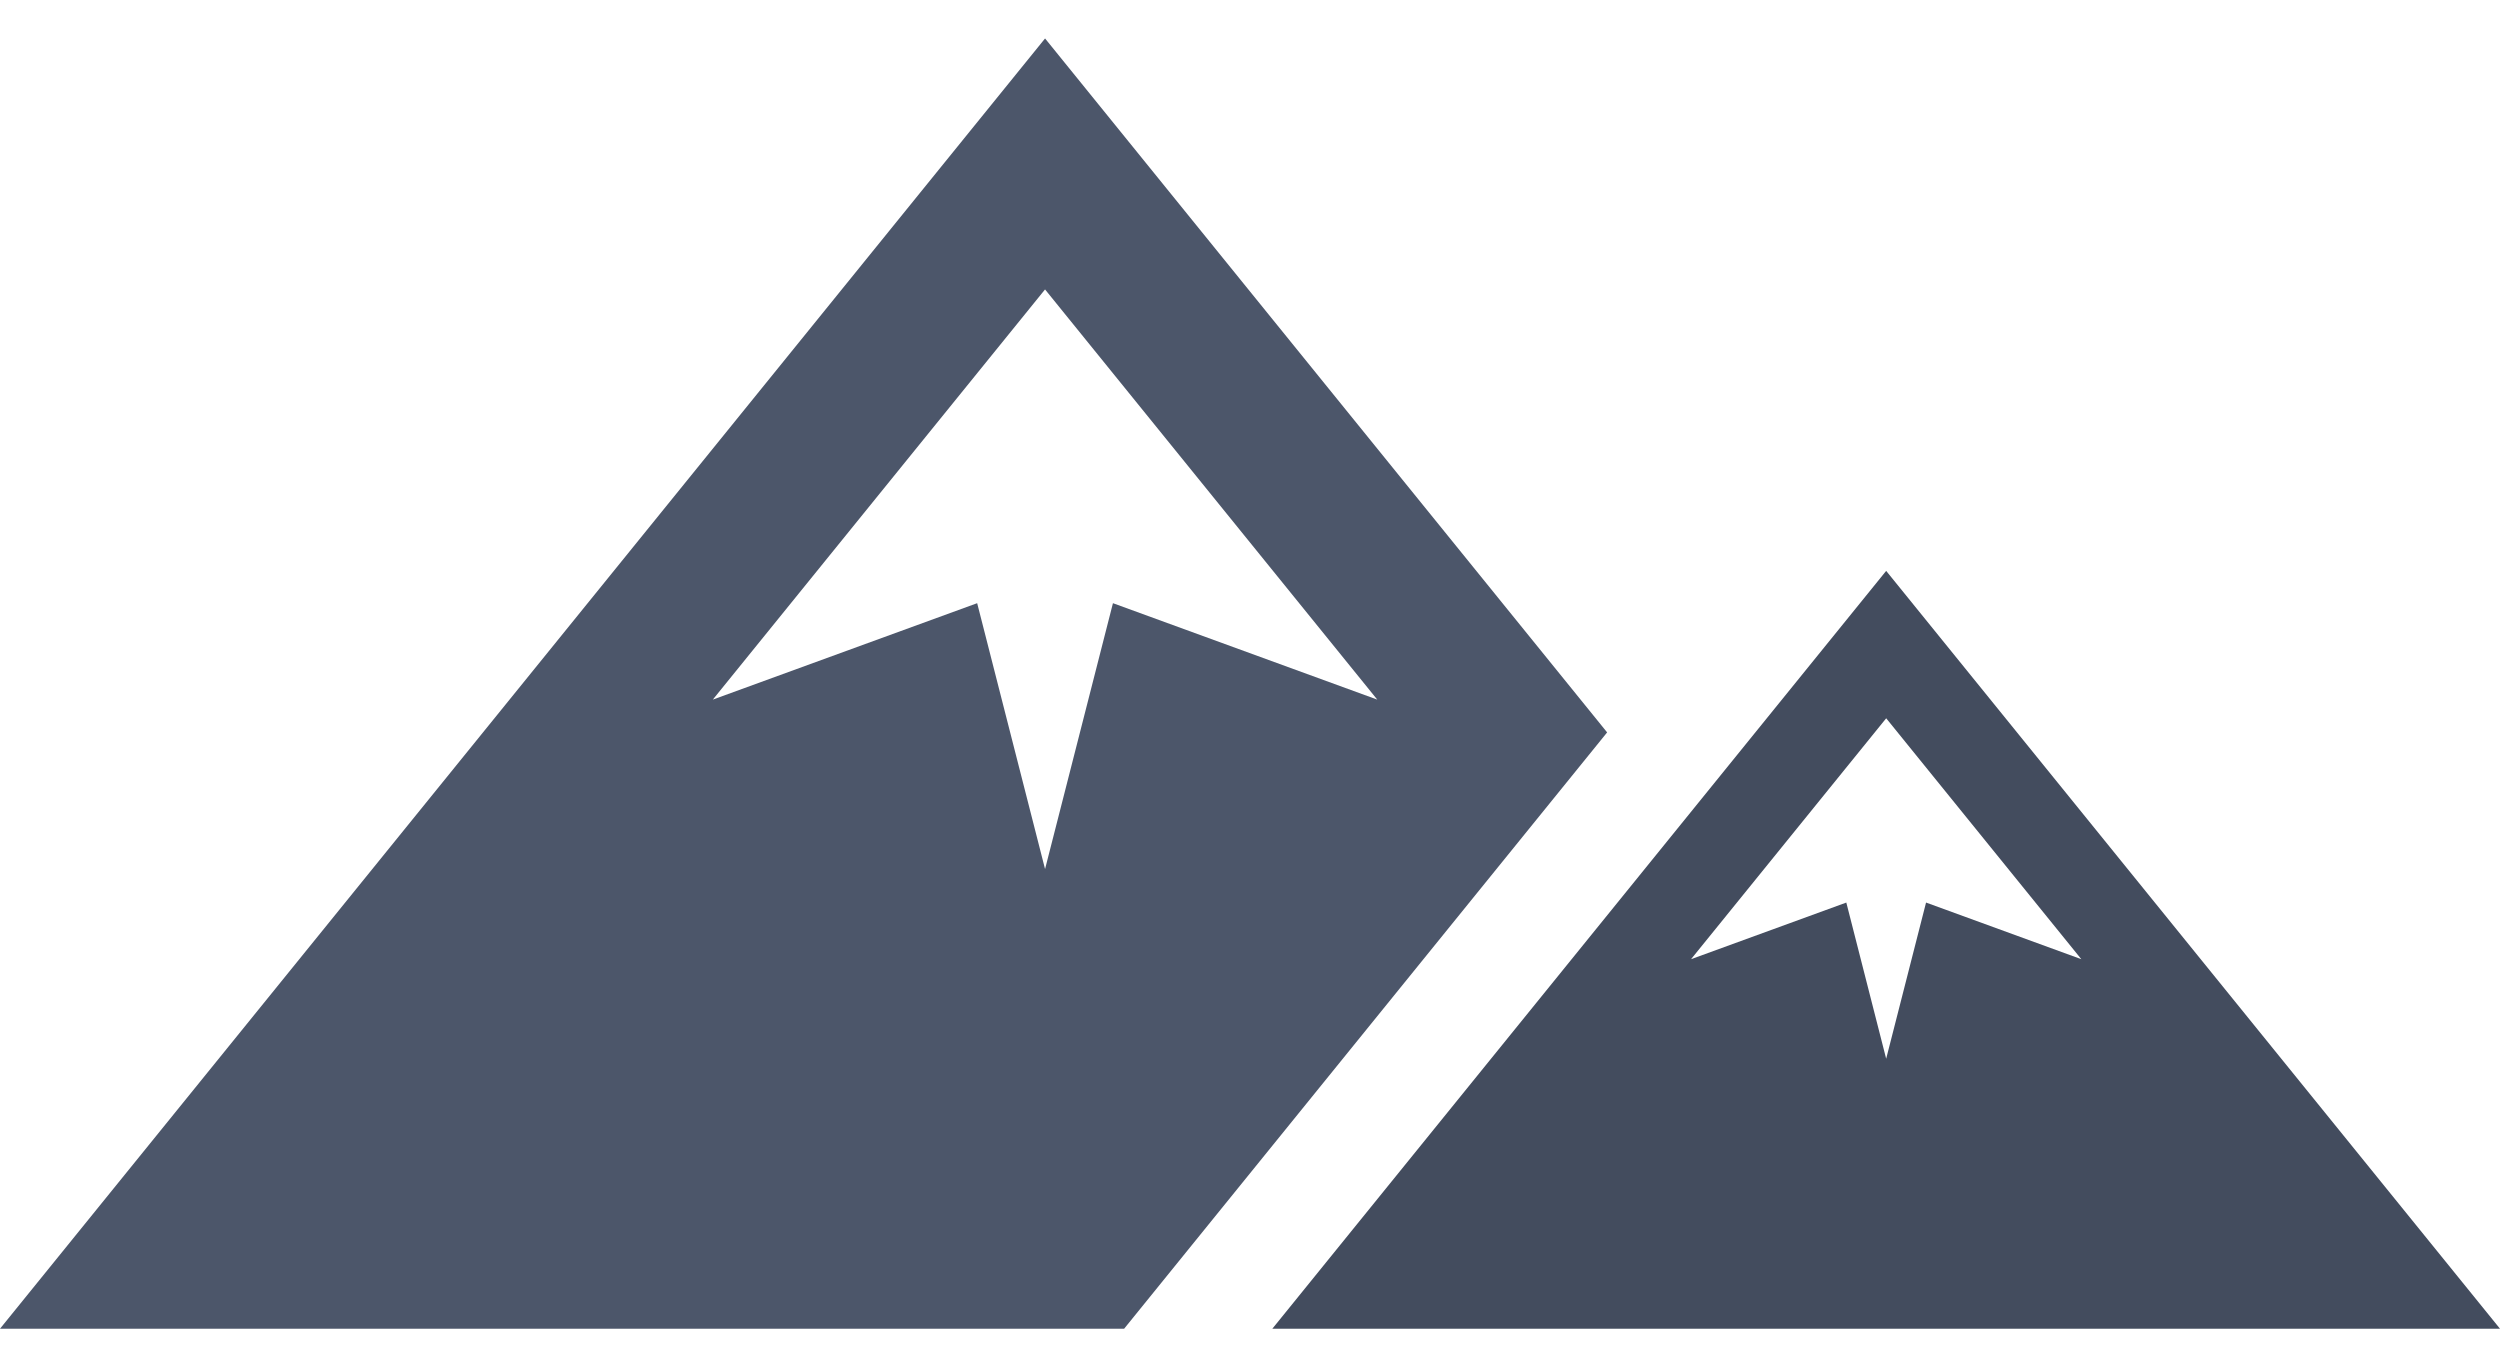 <svg xmlns="http://www.w3.org/2000/svg" viewBox="0 0 128 70">
  <path fill="#4C566A" d="M53.507 1.969L0 68.031h57.555l24.73-30.532zm3.476 28.914l-3.476 13.613-3.476-13.613-13.535 4.937 17.01-21.001 17.01 21.001z"/>
  <path fill="#434C5E" d="M96.572 29.229L65.144 68.03l62.856.001zm0 24.978l-2.041-7.996-7.95 2.9 9.992-12.335 9.991 12.335-7.95-2.9z"/>
</svg>
